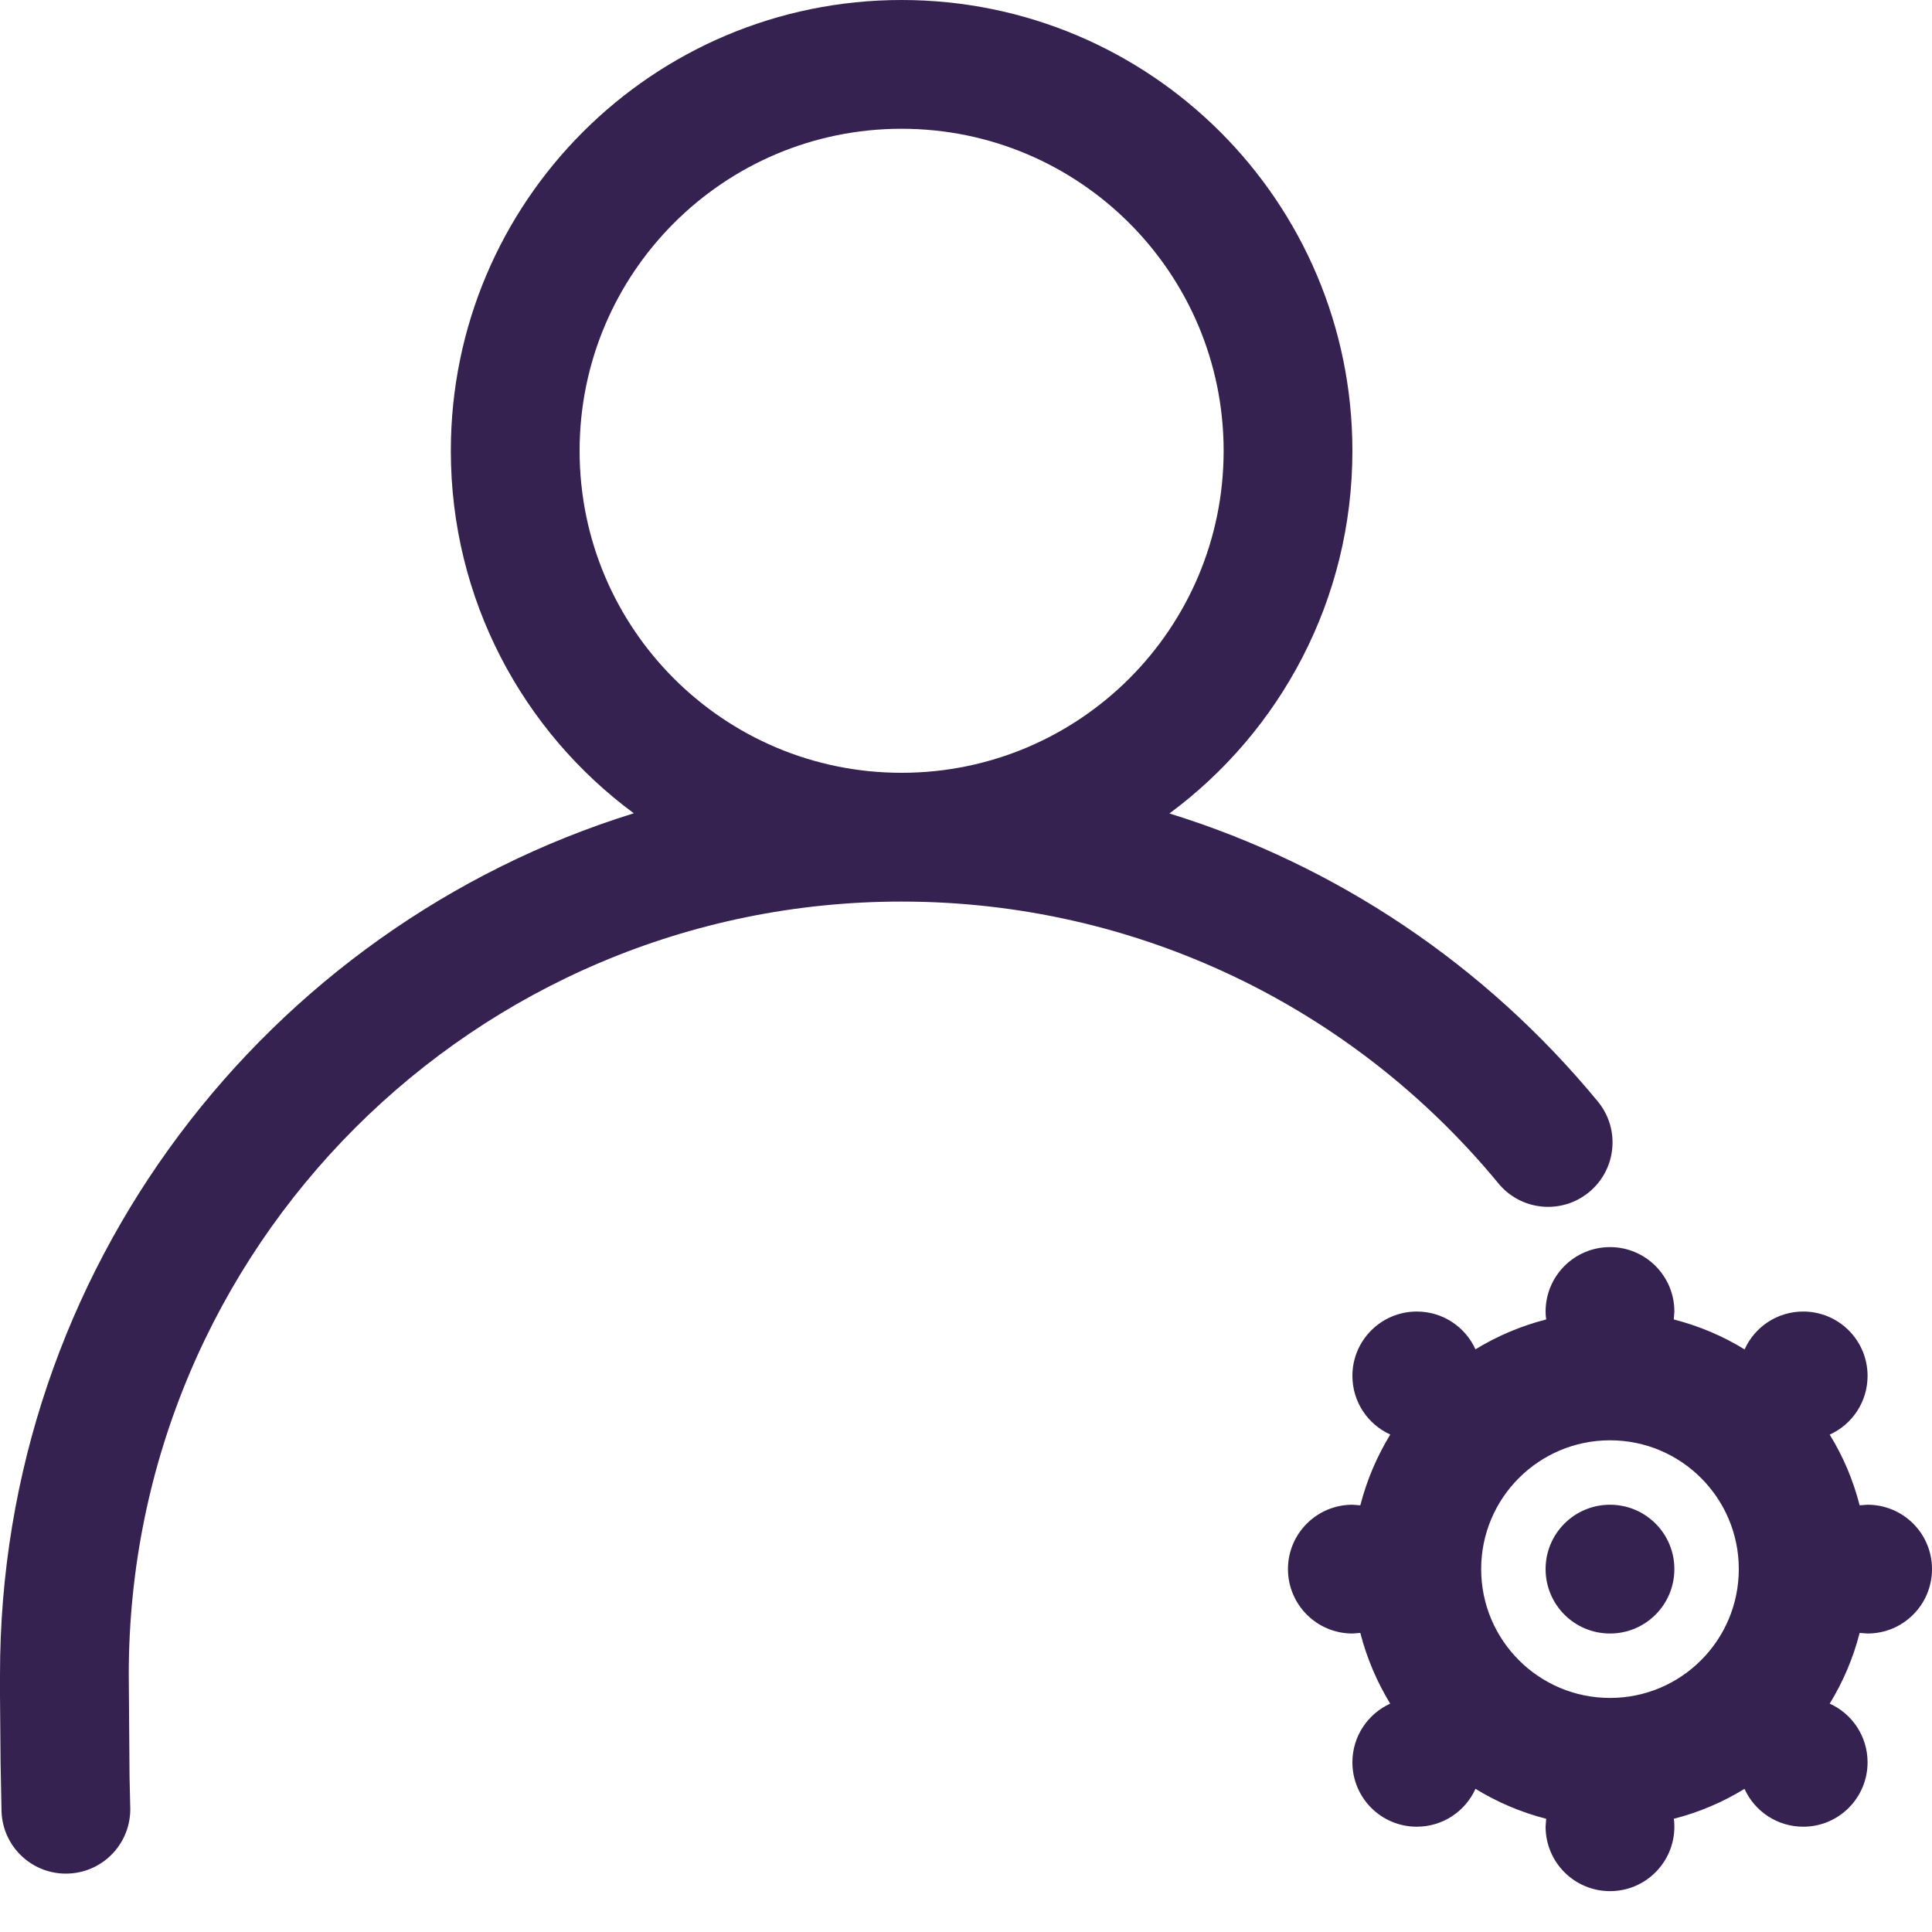 <?xml version="1.0" encoding="UTF-8"?>
<svg width="20px" height="20px" viewBox="0 0 20 20" version="1.1" xmlns="http://www.w3.org/2000/svg" xmlns:xlink="http://www.w3.org/1999/xlink">
    <title>账号管理</title>
    <g id="检视图" stroke="none" stroke-width="1" fill="none" fill-rule="evenodd">
        <g id="账号管理" transform="translate(-325, -166)" fill="#352251" fill-rule="nonzero">
            <g id="编组-3" transform="translate(290, 135)">
                <g id="编组-5" transform="translate(20, 20)">
                    <g id="账号管理" transform="translate(15, 11)">
                        <path d="M16.667,12.91 C17.035,12.91 17.333,13.209 17.333,13.577 L17.327,13.659 C17.589,13.726 17.836,13.831 18.06,13.969 C18.164,13.737 18.397,13.577 18.667,13.577 C19.035,13.577 19.333,13.875 19.333,14.243 C19.333,14.514 19.172,14.747 18.941,14.851 C19.079,15.075 19.184,15.321 19.251,15.583 L19.333,15.577 C19.702,15.577 20,15.875 20,16.243 C20,16.612 19.702,16.91 19.333,16.91 L19.251,16.904 C19.184,17.165 19.079,17.411 18.941,17.636 C19.172,17.74 19.333,17.973 19.333,18.243 C19.333,18.612 19.035,18.91 18.667,18.91 C18.396,18.91 18.163,18.749 18.059,18.518 C17.835,18.656 17.589,18.761 17.327,18.828 C17.332,18.854 17.333,18.882 17.333,18.91 C17.333,19.278 17.035,19.577 16.667,19.577 C16.298,19.577 16,19.278 16,18.91 L16.006,18.828 C15.745,18.761 15.499,18.656 15.274,18.518 C15.17,18.749 14.937,18.91 14.667,18.91 C14.298,18.91 14,18.612 14,18.243 C14,17.973 14.161,17.741 14.391,17.636 C14.255,17.412 14.149,17.166 14.082,16.904 L14,16.91 C13.632,16.91 13.333,16.612 13.333,16.243 C13.333,15.875 13.632,15.577 14,15.577 L14.082,15.583 C14.149,15.321 14.255,15.075 14.392,14.85 C14.161,14.746 14,14.513 14,14.243 C14,13.875 14.298,13.577 14.667,13.577 C14.937,13.577 15.169,13.737 15.274,13.968 C15.498,13.831 15.744,13.726 16.006,13.659 C16.002,13.632 16,13.605 16,13.577 C16,13.209 16.298,12.91 16.667,12.91 Z M9.333,1.77635684e-15 C11.911,1.77635684e-15 14,2.089 14,4.667 C14,6.206 13.255,7.571 12.106,8.421 C13.833,8.955 15.375,9.988 16.541,11.403 C16.775,11.687 16.734,12.107 16.45,12.341 C16.166,12.575 15.746,12.535 15.512,12.251 C14,10.416 11.756,9.333 9.333,9.333 C4.915,9.333 1.333,12.915 1.333,17.333 L1.341,18.391 L1.348,18.7 C1.364,19.068 1.079,19.379 0.711,19.395 C0.343,19.411 0.032,19.126 0.016,18.758 L0.006,18.253 L0,17.552 L1.77635684e-15,17.333 C1.77635684e-15,13.144 2.76,9.599 6.561,8.419 C5.412,7.571 4.667,6.206 4.667,4.667 C4.667,2.089 6.756,1.77635684e-15 9.333,1.77635684e-15 Z M16.667,14.91 C15.93,14.91 15.333,15.507 15.333,16.243 C15.333,16.98 15.93,17.577 16.667,17.577 C17.403,17.577 18,16.98 18,16.243 C18,15.507 17.403,14.91 16.667,14.91 Z M16.667,15.577 C17.035,15.577 17.333,15.875 17.333,16.243 C17.333,16.612 17.035,16.91 16.667,16.91 C16.298,16.91 16,16.612 16,16.243 C16,15.875 16.298,15.577 16.667,15.577 Z M9.333,1.333 C7.492,1.333 6,2.826 6,4.667 C6,6.508 7.492,8 9.333,8 C11.174,8 12.667,6.508 12.667,4.667 C12.667,2.826 11.174,1.333 9.333,1.333 Z" id="形状结合"></path>
                    </g>
                </g>
            </g>
        </g>
    </g>
</svg>